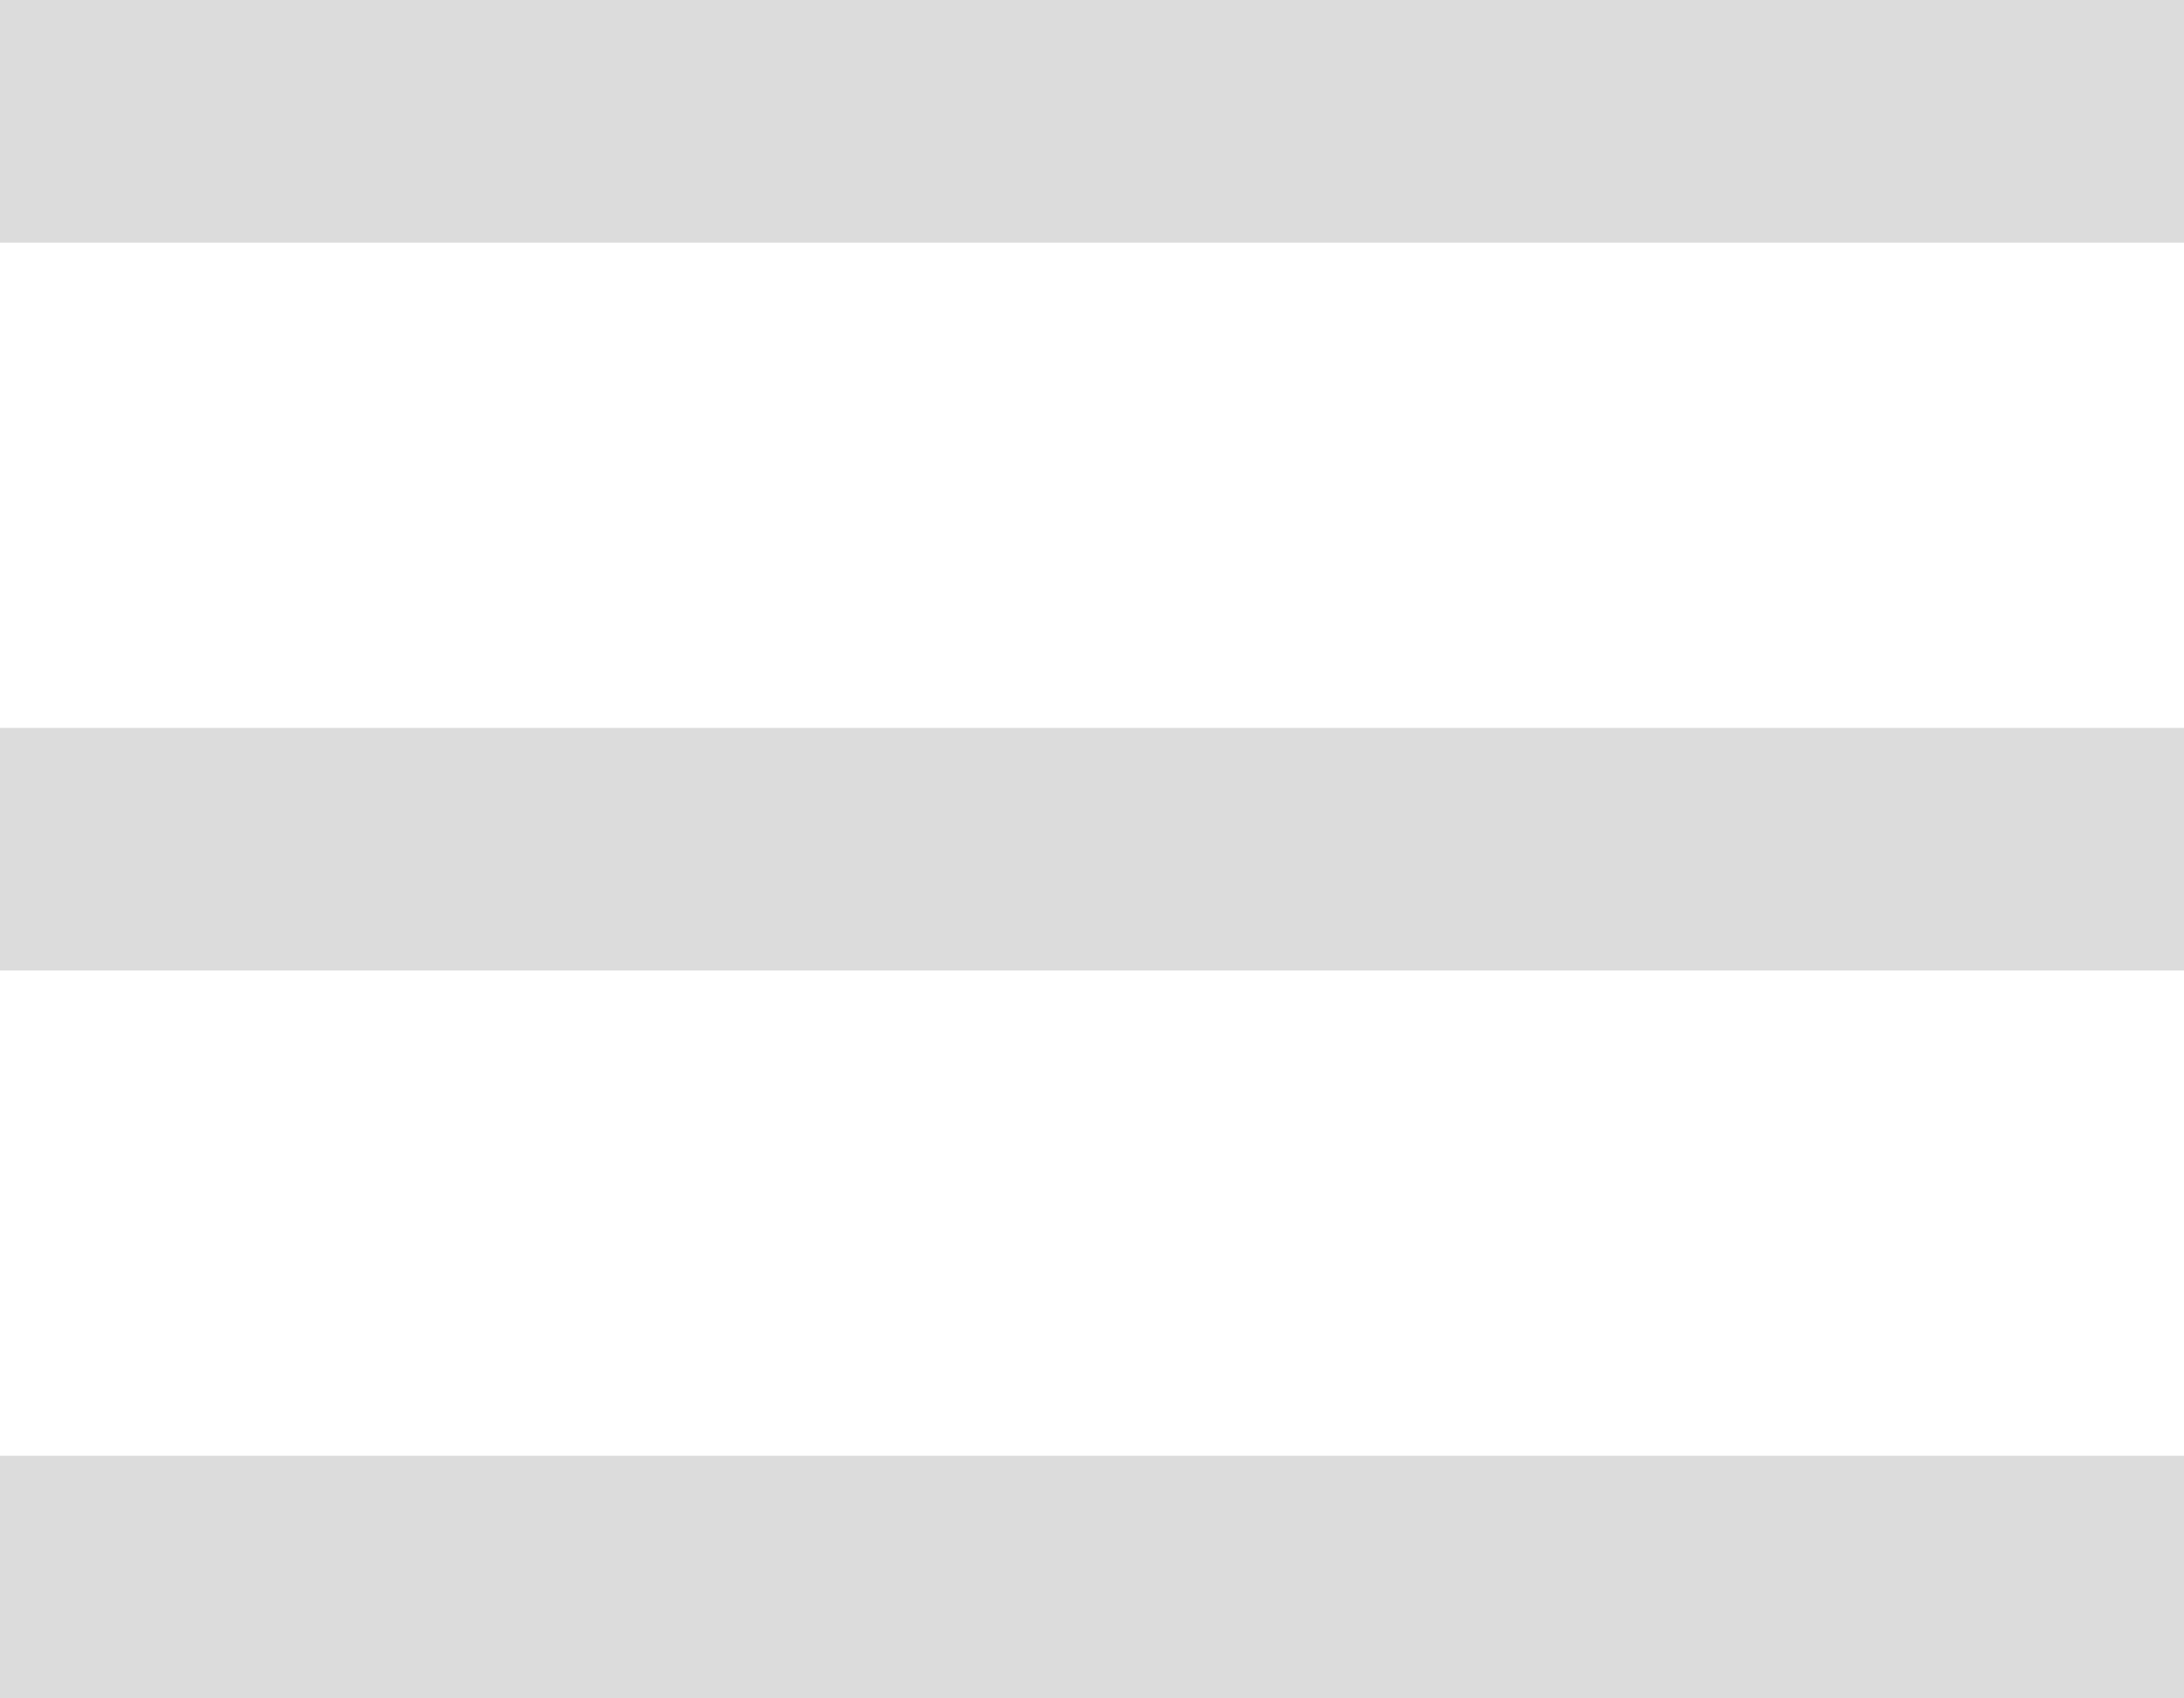 <?xml version="1.0" encoding="UTF-8"?>
<svg width="9px" height="7px" viewBox="0 0 9 7" version="1.1" xmlns="http://www.w3.org/2000/svg" xmlns:xlink="http://www.w3.org/1999/xlink">
    <!-- Generator: Sketch 43.2 (39069) - http://www.bohemiancoding.com/sketch -->
    <title>drag-icon</title>
    <desc>Created with Sketch.</desc>
    <defs></defs>
    <g id="элементы:-формы,-кнопки" stroke="none" stroke-width="1" fill="none" fill-rule="evenodd">
        <g id="настройка-столбцов-таблицы" transform="translate(-209, -76)" fill="#DCDCDC">
            <g id="setup-table" transform="translate(47, 30)">
                <g id="drag" transform="translate(162, 46)">
                    <path d="M0,0 L9,0 L9,1 L0,1 L0,0 Z M0,3 L9,3 L9,4 L0,4 L0,3 Z M0,6 L9,6 L9,7 L0,7 L0,6 Z" id="drag-icon"></path>
                </g>
            </g>
        </g>
    </g>
</svg>